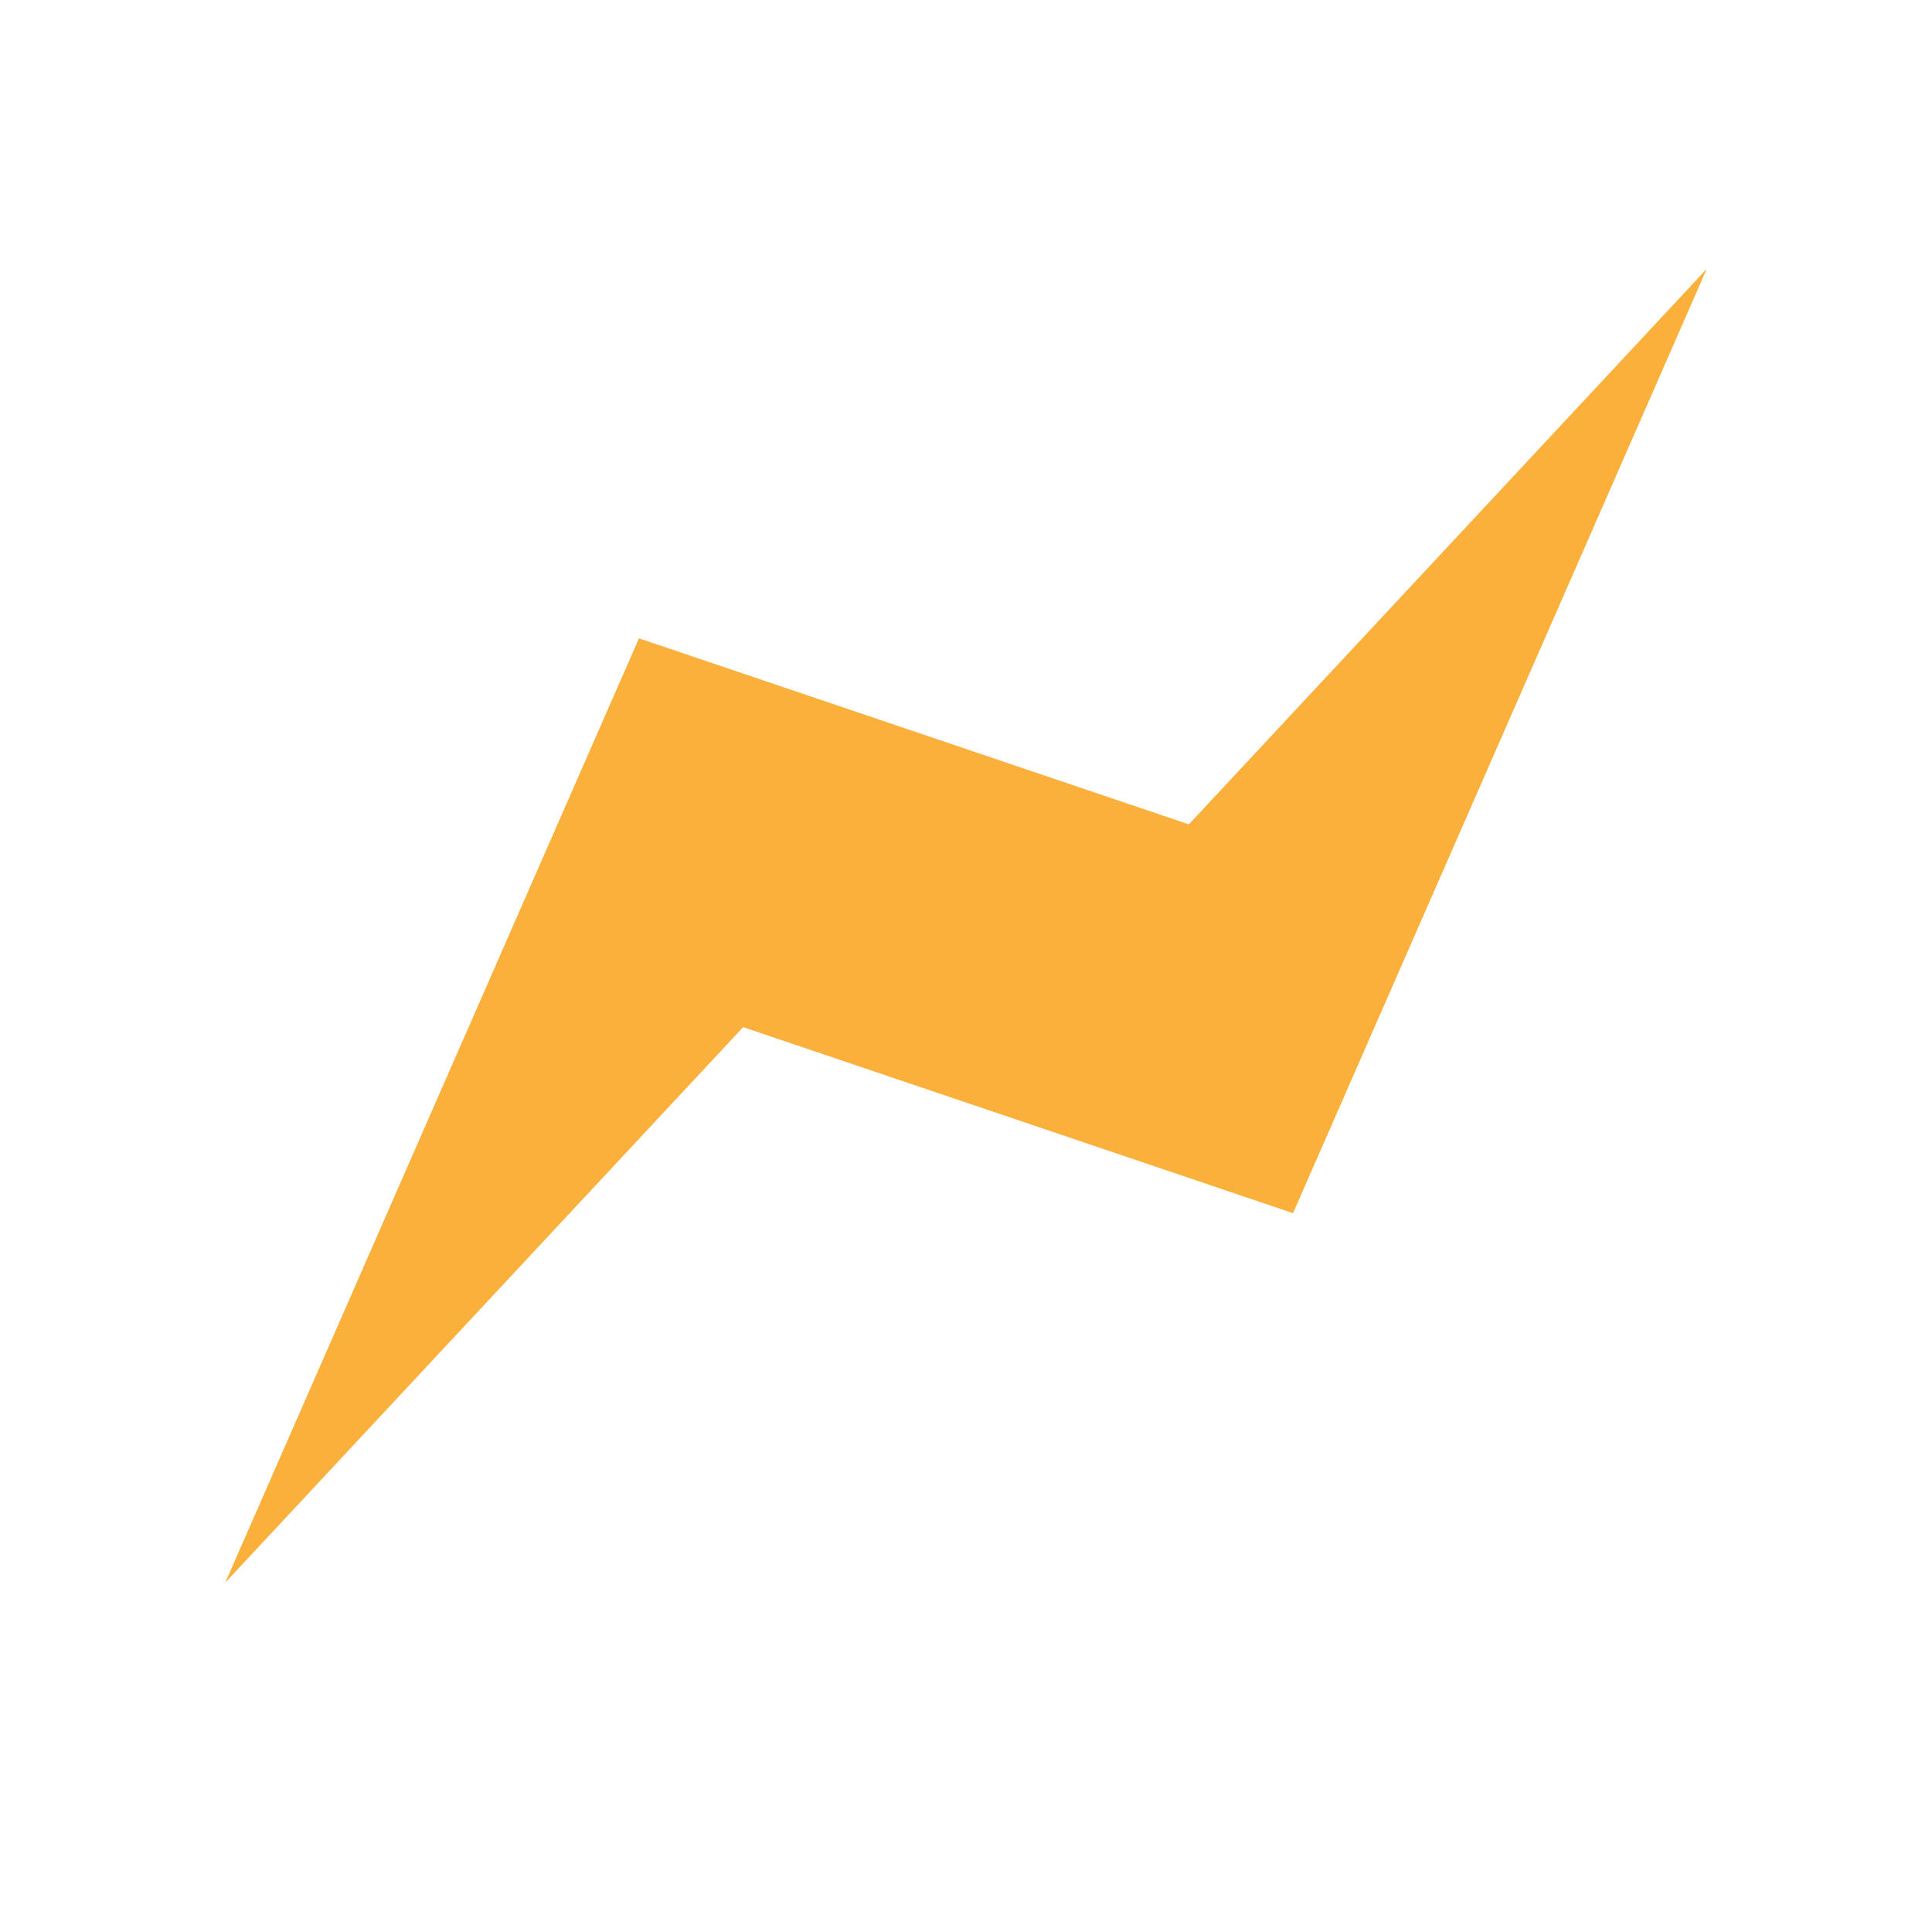 <svg xmlns="http://www.w3.org/2000/svg" xmlns:xlink="http://www.w3.org/1999/xlink" width="24" height="24" viewBox="-8.5 7.5 24 24"><defs><polygon id="bolt" points="6.5 18.5 .5 14.5-7.5 24.5 .5 19.5 6.5 23.5 14.5 13.5"/></defs><use fill="#fbb03b" transform="rotate(-15,3.5,19)" xlink:href="#bolt"/></svg>